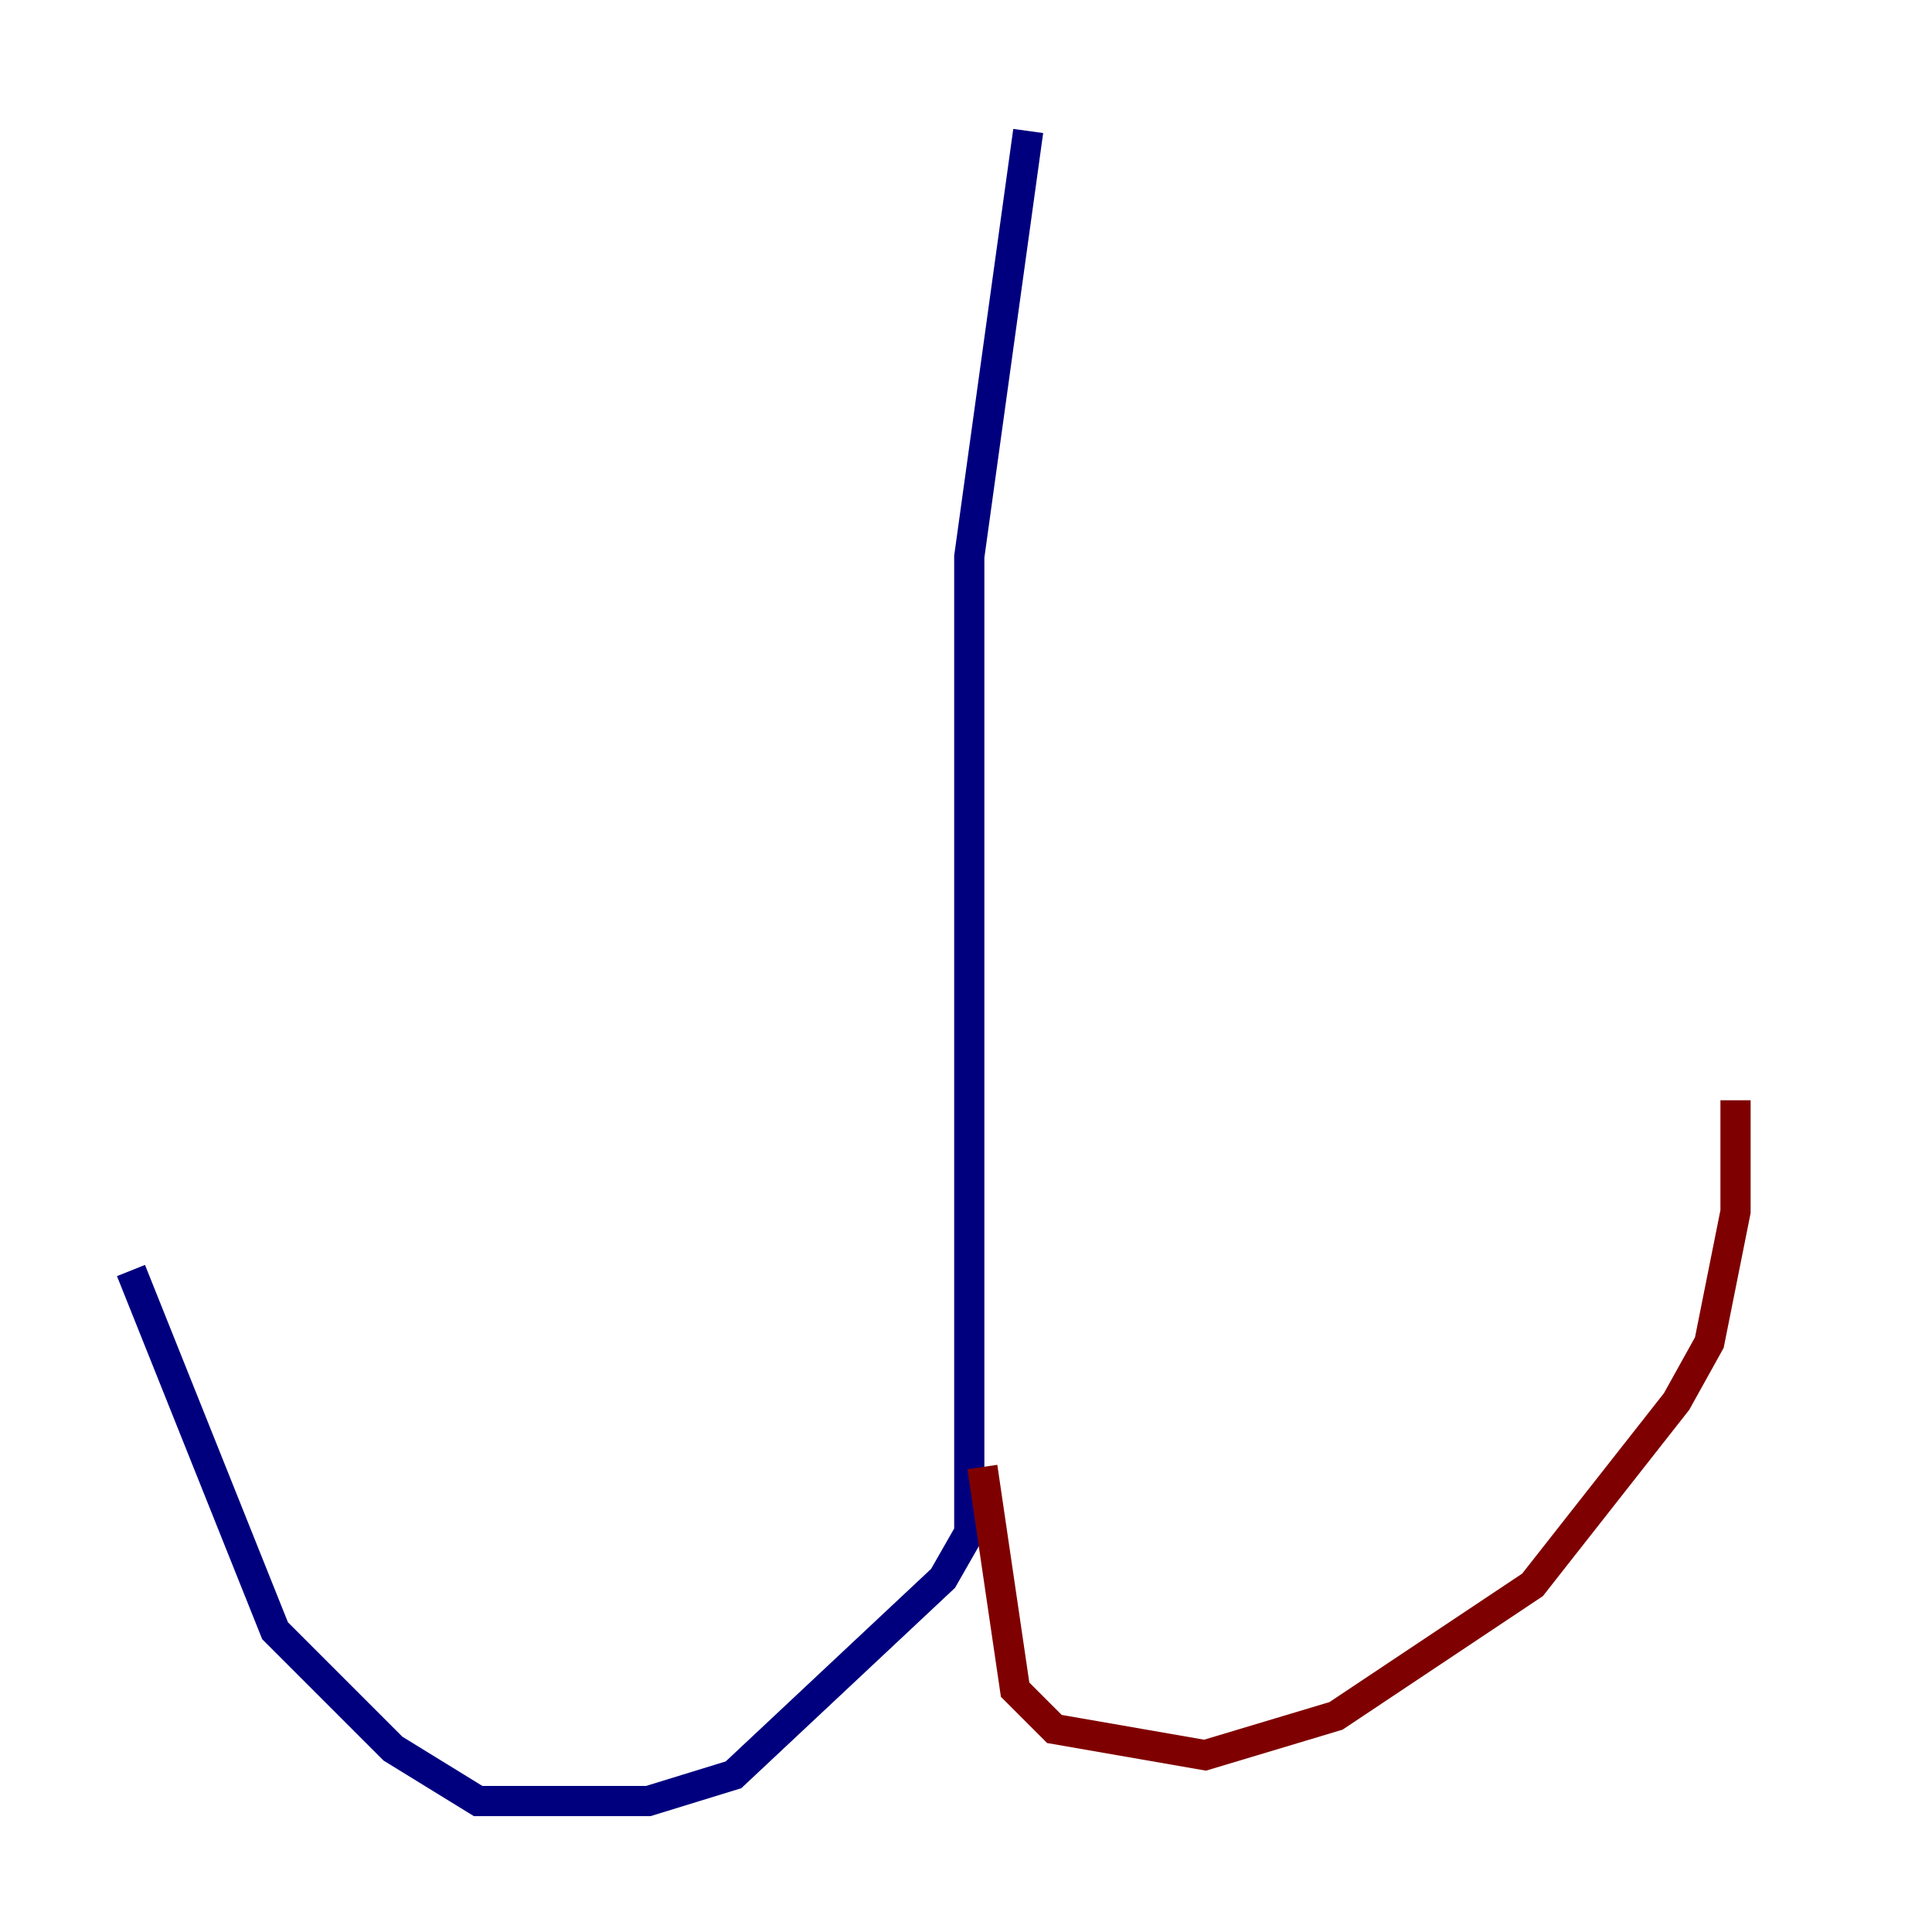 <?xml version="1.0" encoding="utf-8" ?>
<svg baseProfile="tiny" height="128" version="1.2" viewBox="0,0,128,128" width="128" xmlns="http://www.w3.org/2000/svg" xmlns:ev="http://www.w3.org/2001/xml-events" xmlns:xlink="http://www.w3.org/1999/xlink"><defs /><polyline fill="none" points="68.122,8.678 64.217,36.881 64.217,101.532 62.481,104.57 48.597,117.586 42.956,119.322 31.675,119.322 26.034,115.851 18.224,108.041 8.678,84.176" stroke="#00007f" stroke-width="2" /><polyline fill="none" points="65.085,97.193 67.254,111.946 69.858,114.549 79.837,116.285 88.515,113.681 101.532,105.003 111.078,92.854 113.248,88.949 114.983,80.271 114.983,72.895" stroke="#7f0000" stroke-width="2" /></svg>